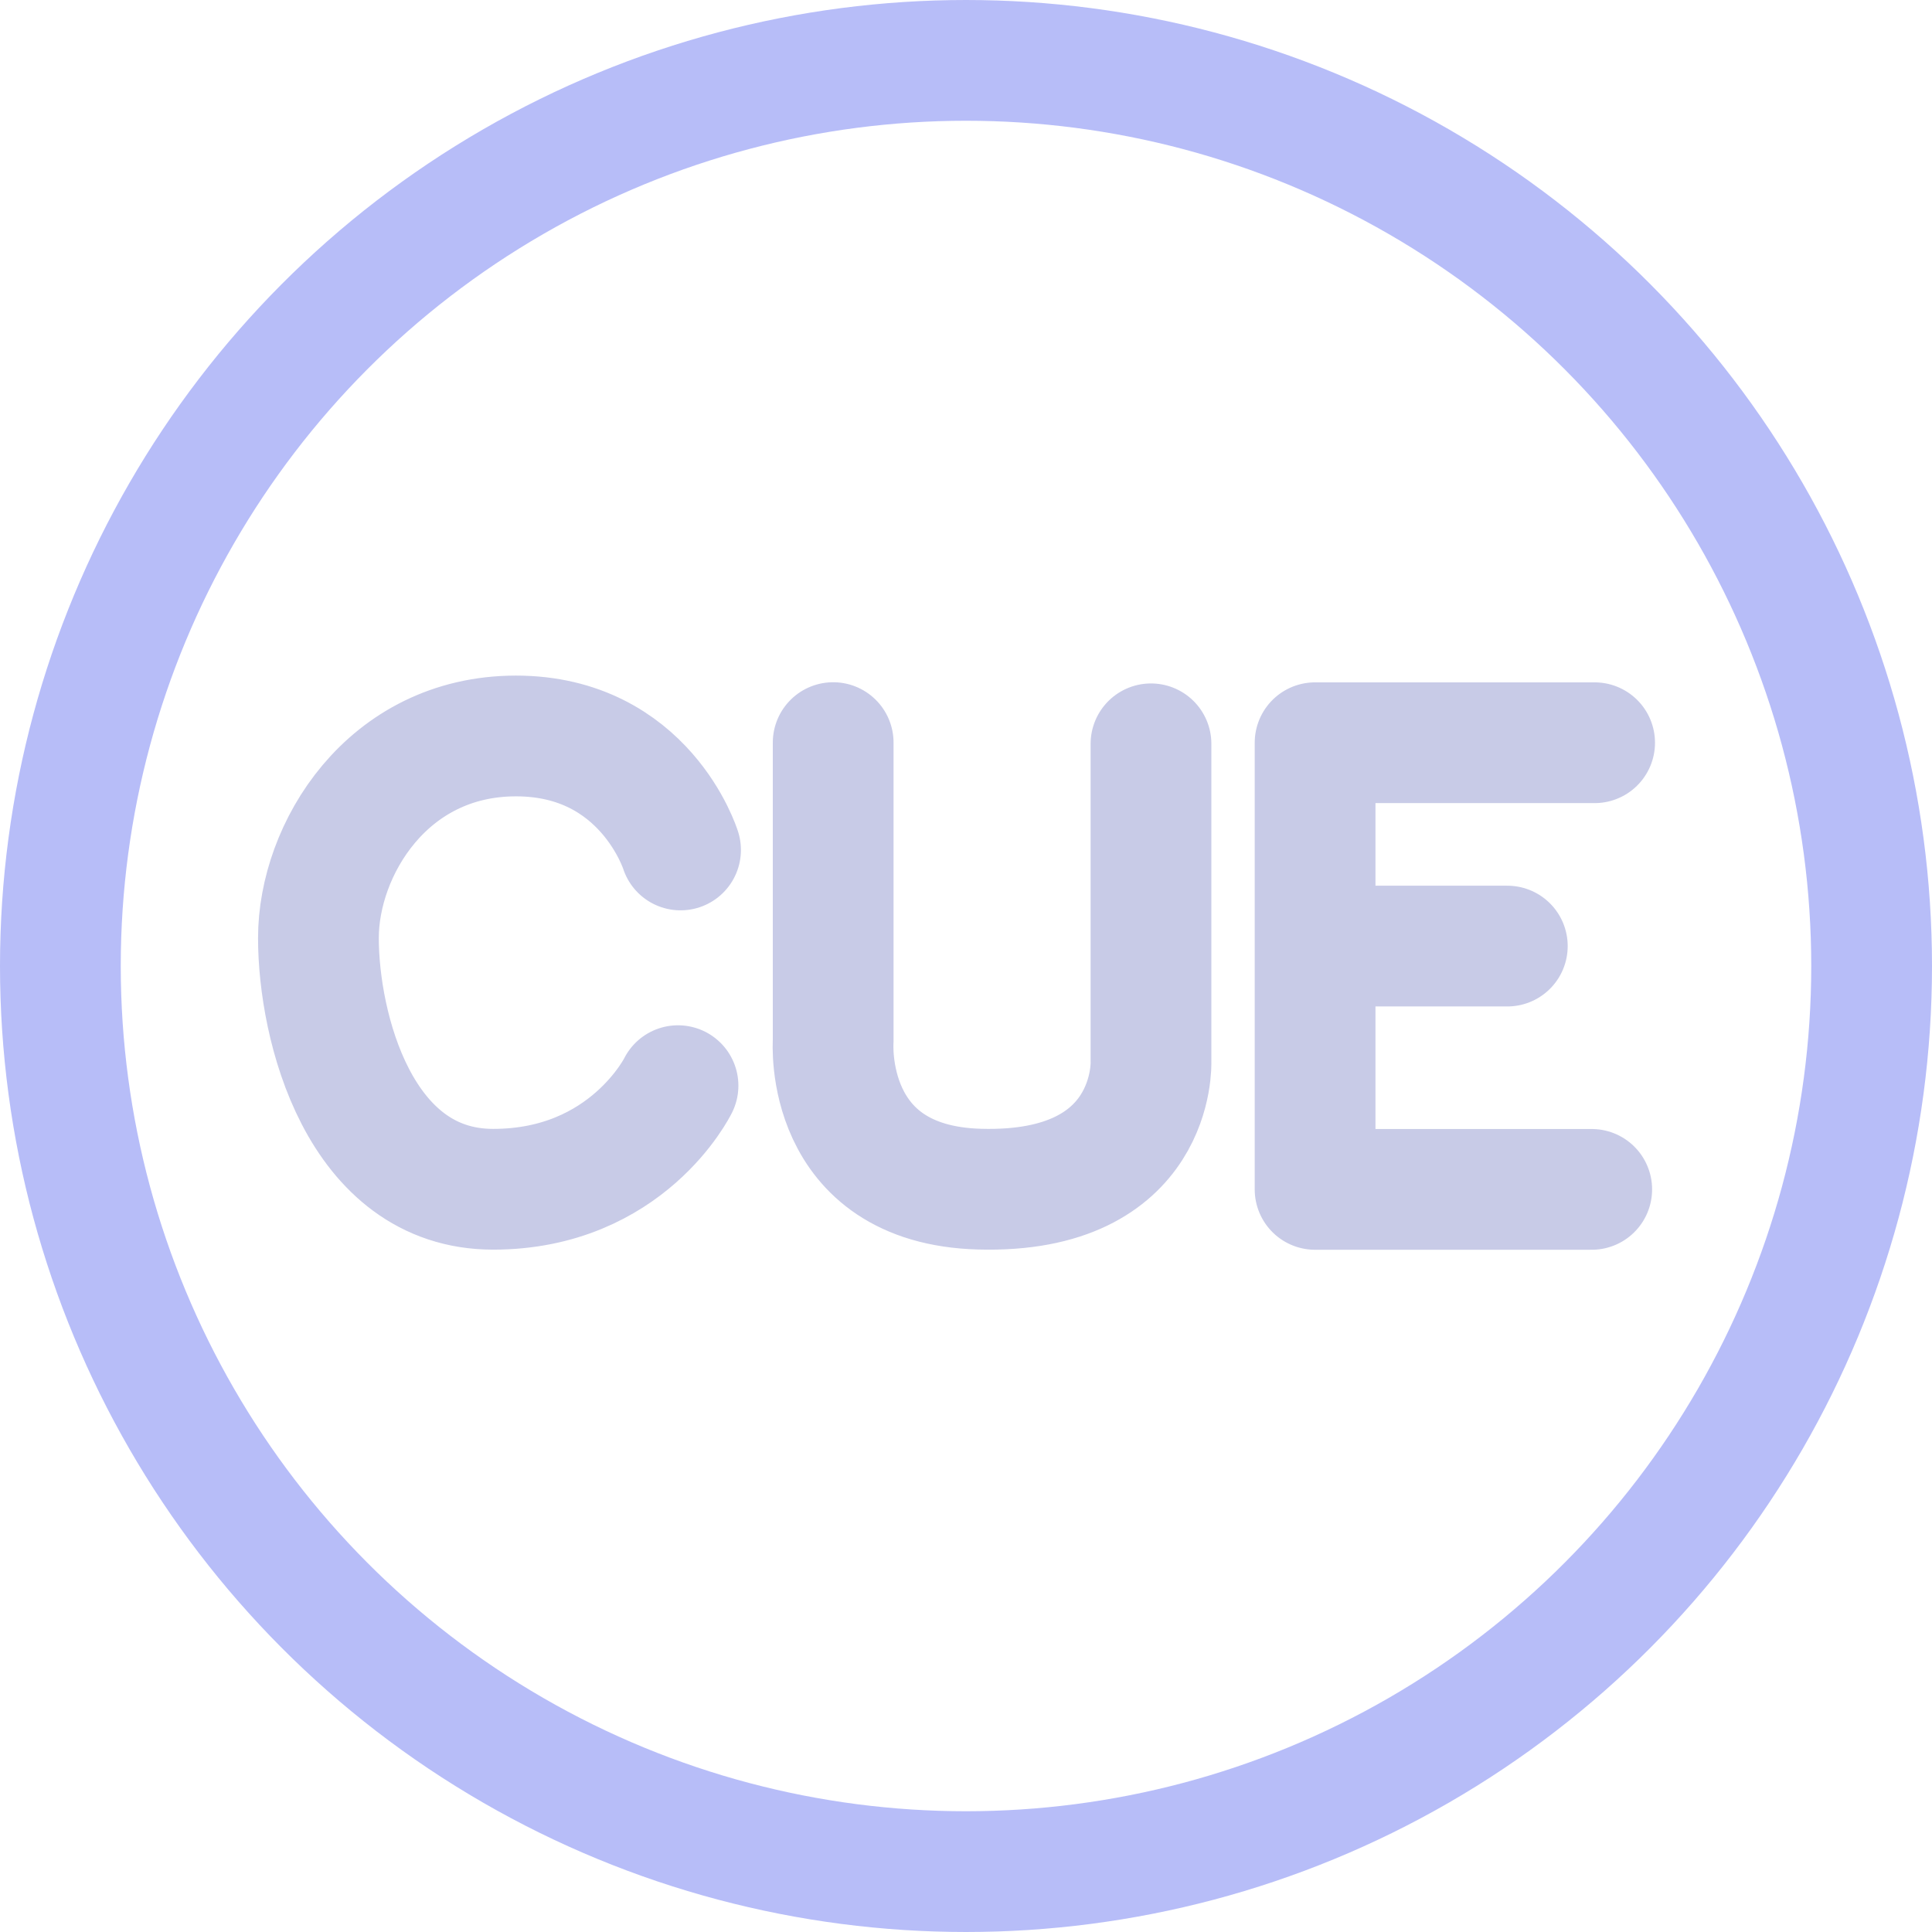 <svg xmlns="http://www.w3.org/2000/svg" width="16" height="16" viewBox="0 0 16 16">
	<path fill="none" stroke="#C8CBE7" stroke-linecap="round" stroke-linejoin="round" d="M5.636 7.039c0 0-.294-.944-1.363-.944-1.069 0-1.636.944-1.636 1.673 0 .729.335 2.081 1.447 2.081 1.111 0 1.531-.858 1.531-.858M6.9 6.15v2.475c0 0-.085 1.187 1.212 1.223C9.576 9.889 9.532 8.793 9.532 8.793V6.16M13.206 6.151H10.891V9.85H13.182M11.036 7.835H12.483" />
	<circle cx="8" cy="8" r="7.5" fill="none" stroke="#b7bdf8" stroke-linecap="round" stroke-linejoin="round" />
</svg>